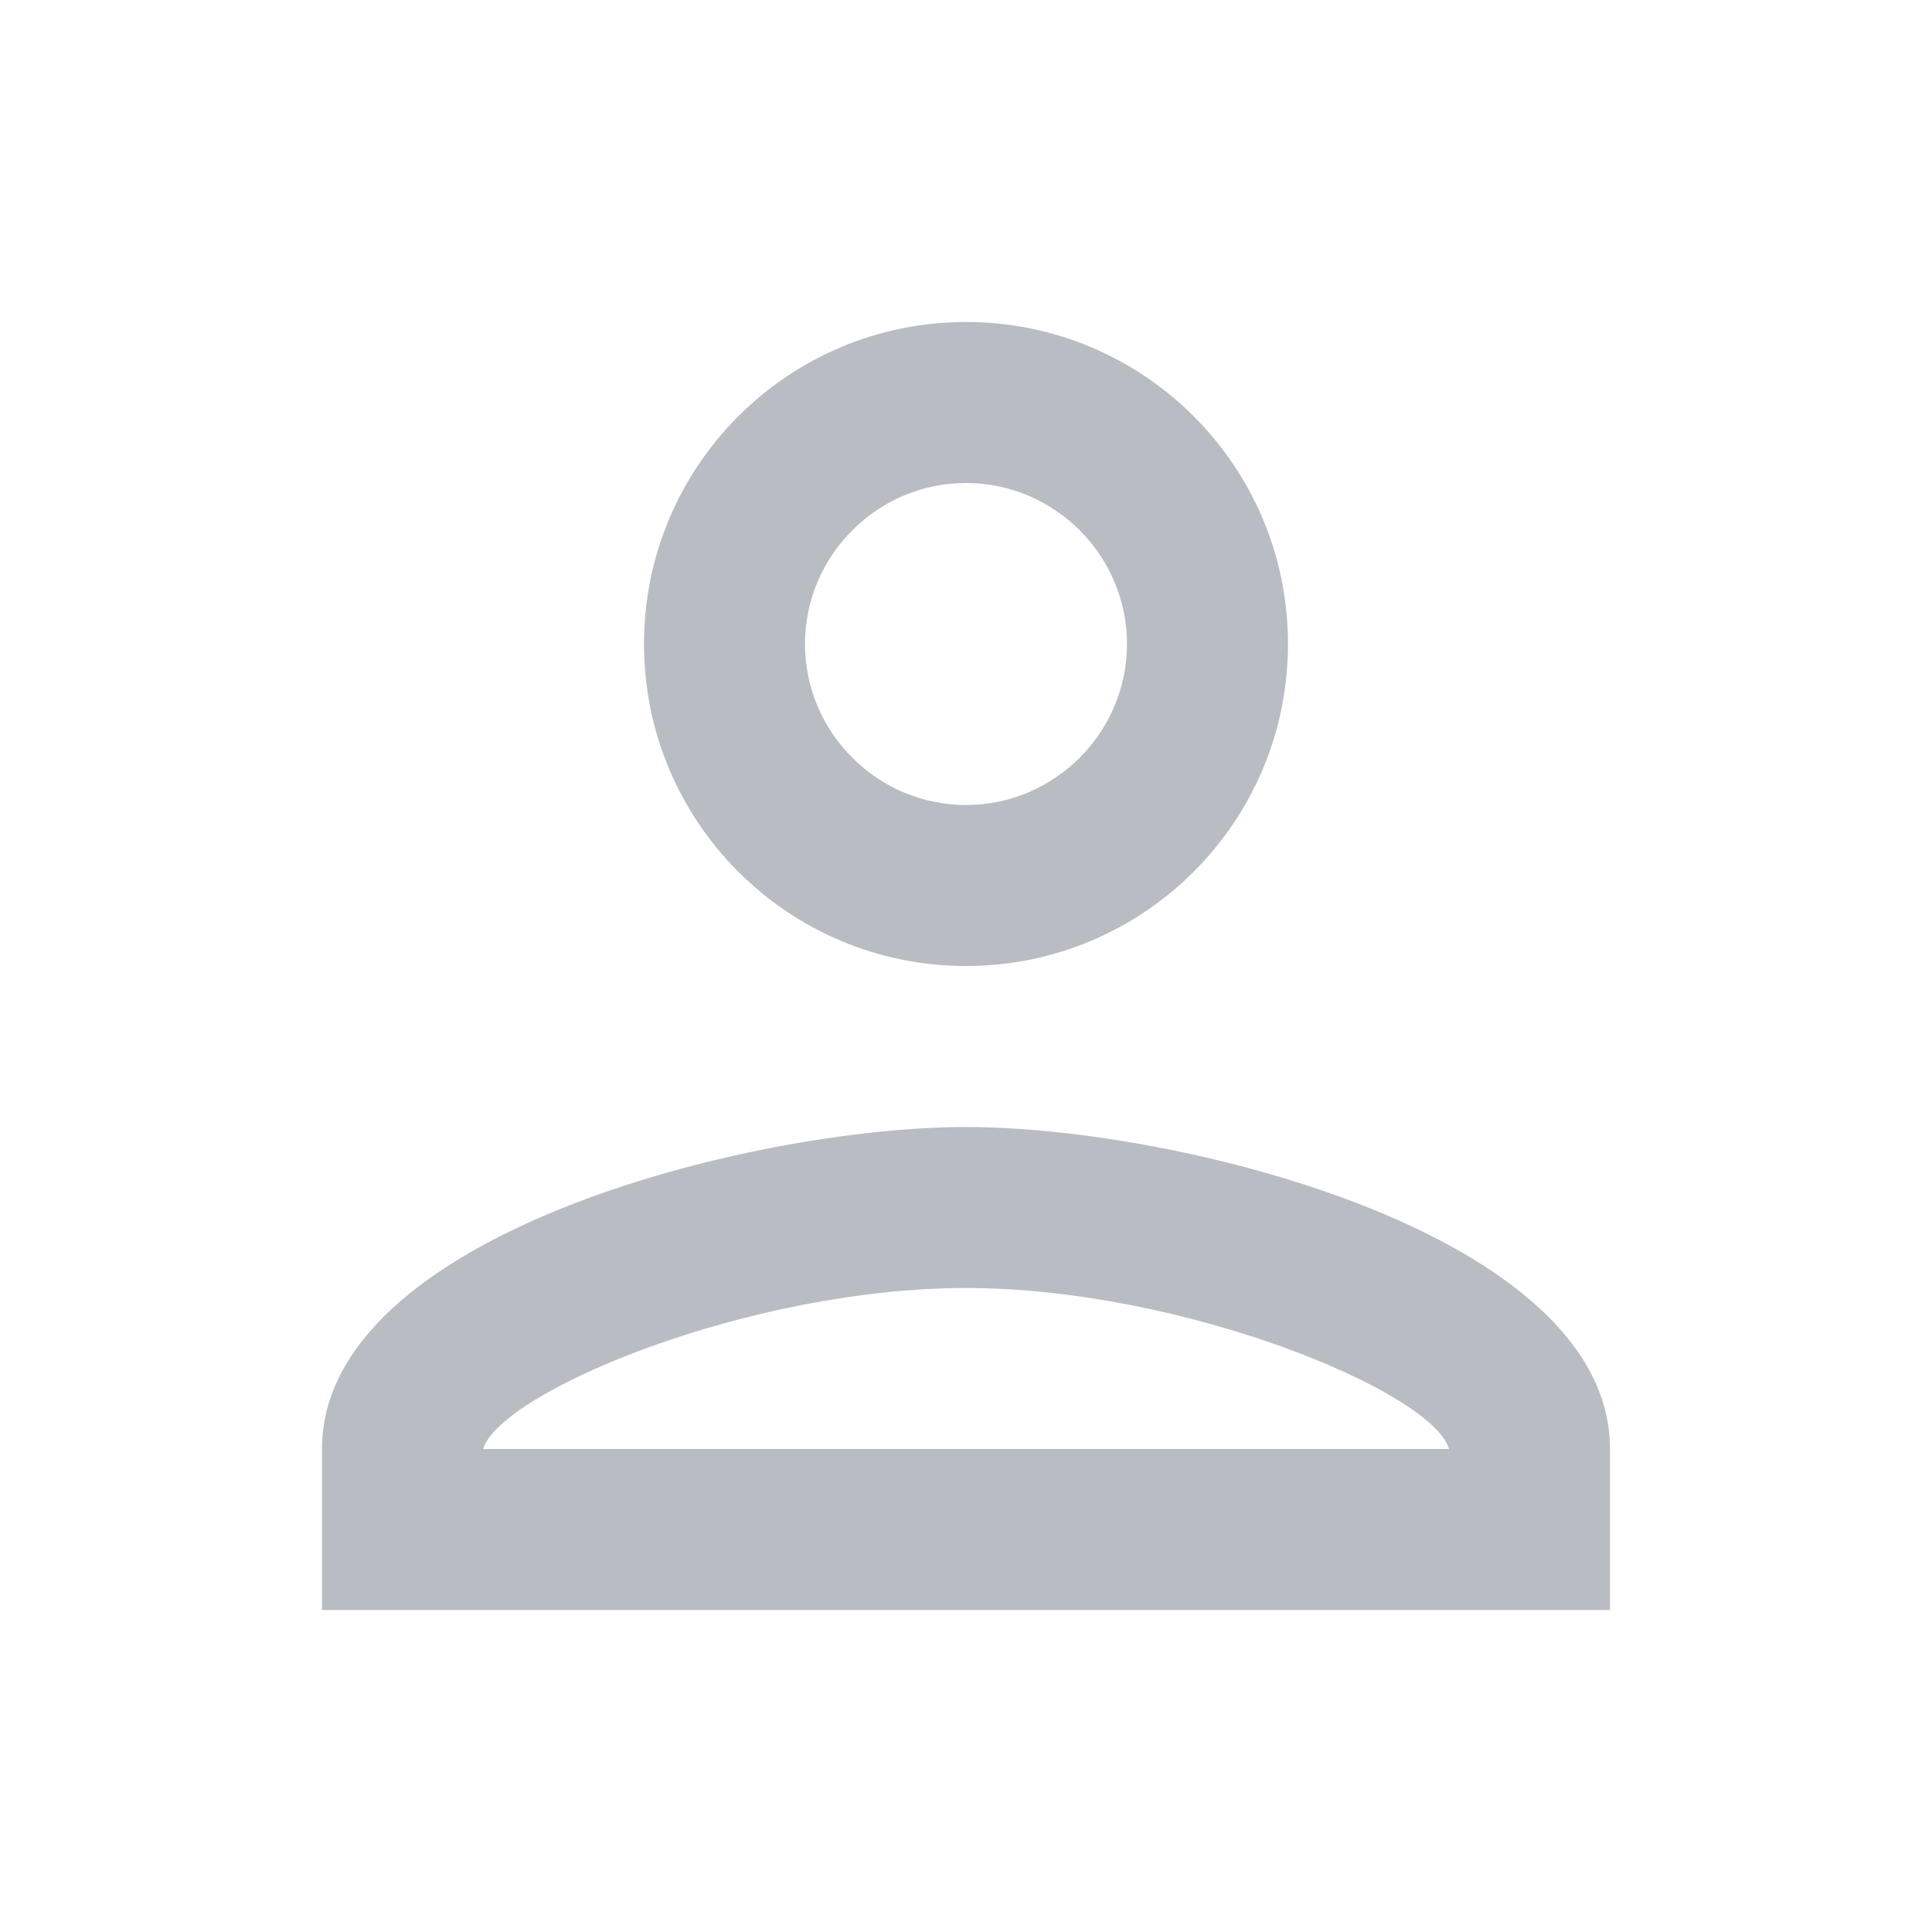 <svg width="24" height="24" viewBox="0 0 24 24" fill="none" xmlns="http://www.w3.org/2000/svg">
<g clip-path="url(#clip0_0_102)">
<path d="M12 6C13.1 6 14 6.9 14 8C14 9.1 13.1 10 12 10C10.9 10 10 9.1 10 8C10 6.9 10.9 6 12 6ZM12 16C14.7 16 17.8 17.29 18 18H6C6.23 17.28 9.31 16 12 16ZM12 4C9.79 4 8 5.79 8 8C8 10.21 9.79 12 12 12C14.21 12 16 10.21 16 8C16 5.79 14.21 4 12 4ZM12 14C9.33 14 4 15.34 4 18V20H20V18C20 15.34 14.67 14 12 14Z" fill="#BABCC4"/>
</g>
<defs>
<clipPath id="clip0_0_102">
<rect width="24" height="24" fill="white"/>
</clipPath>
</defs>
</svg>
